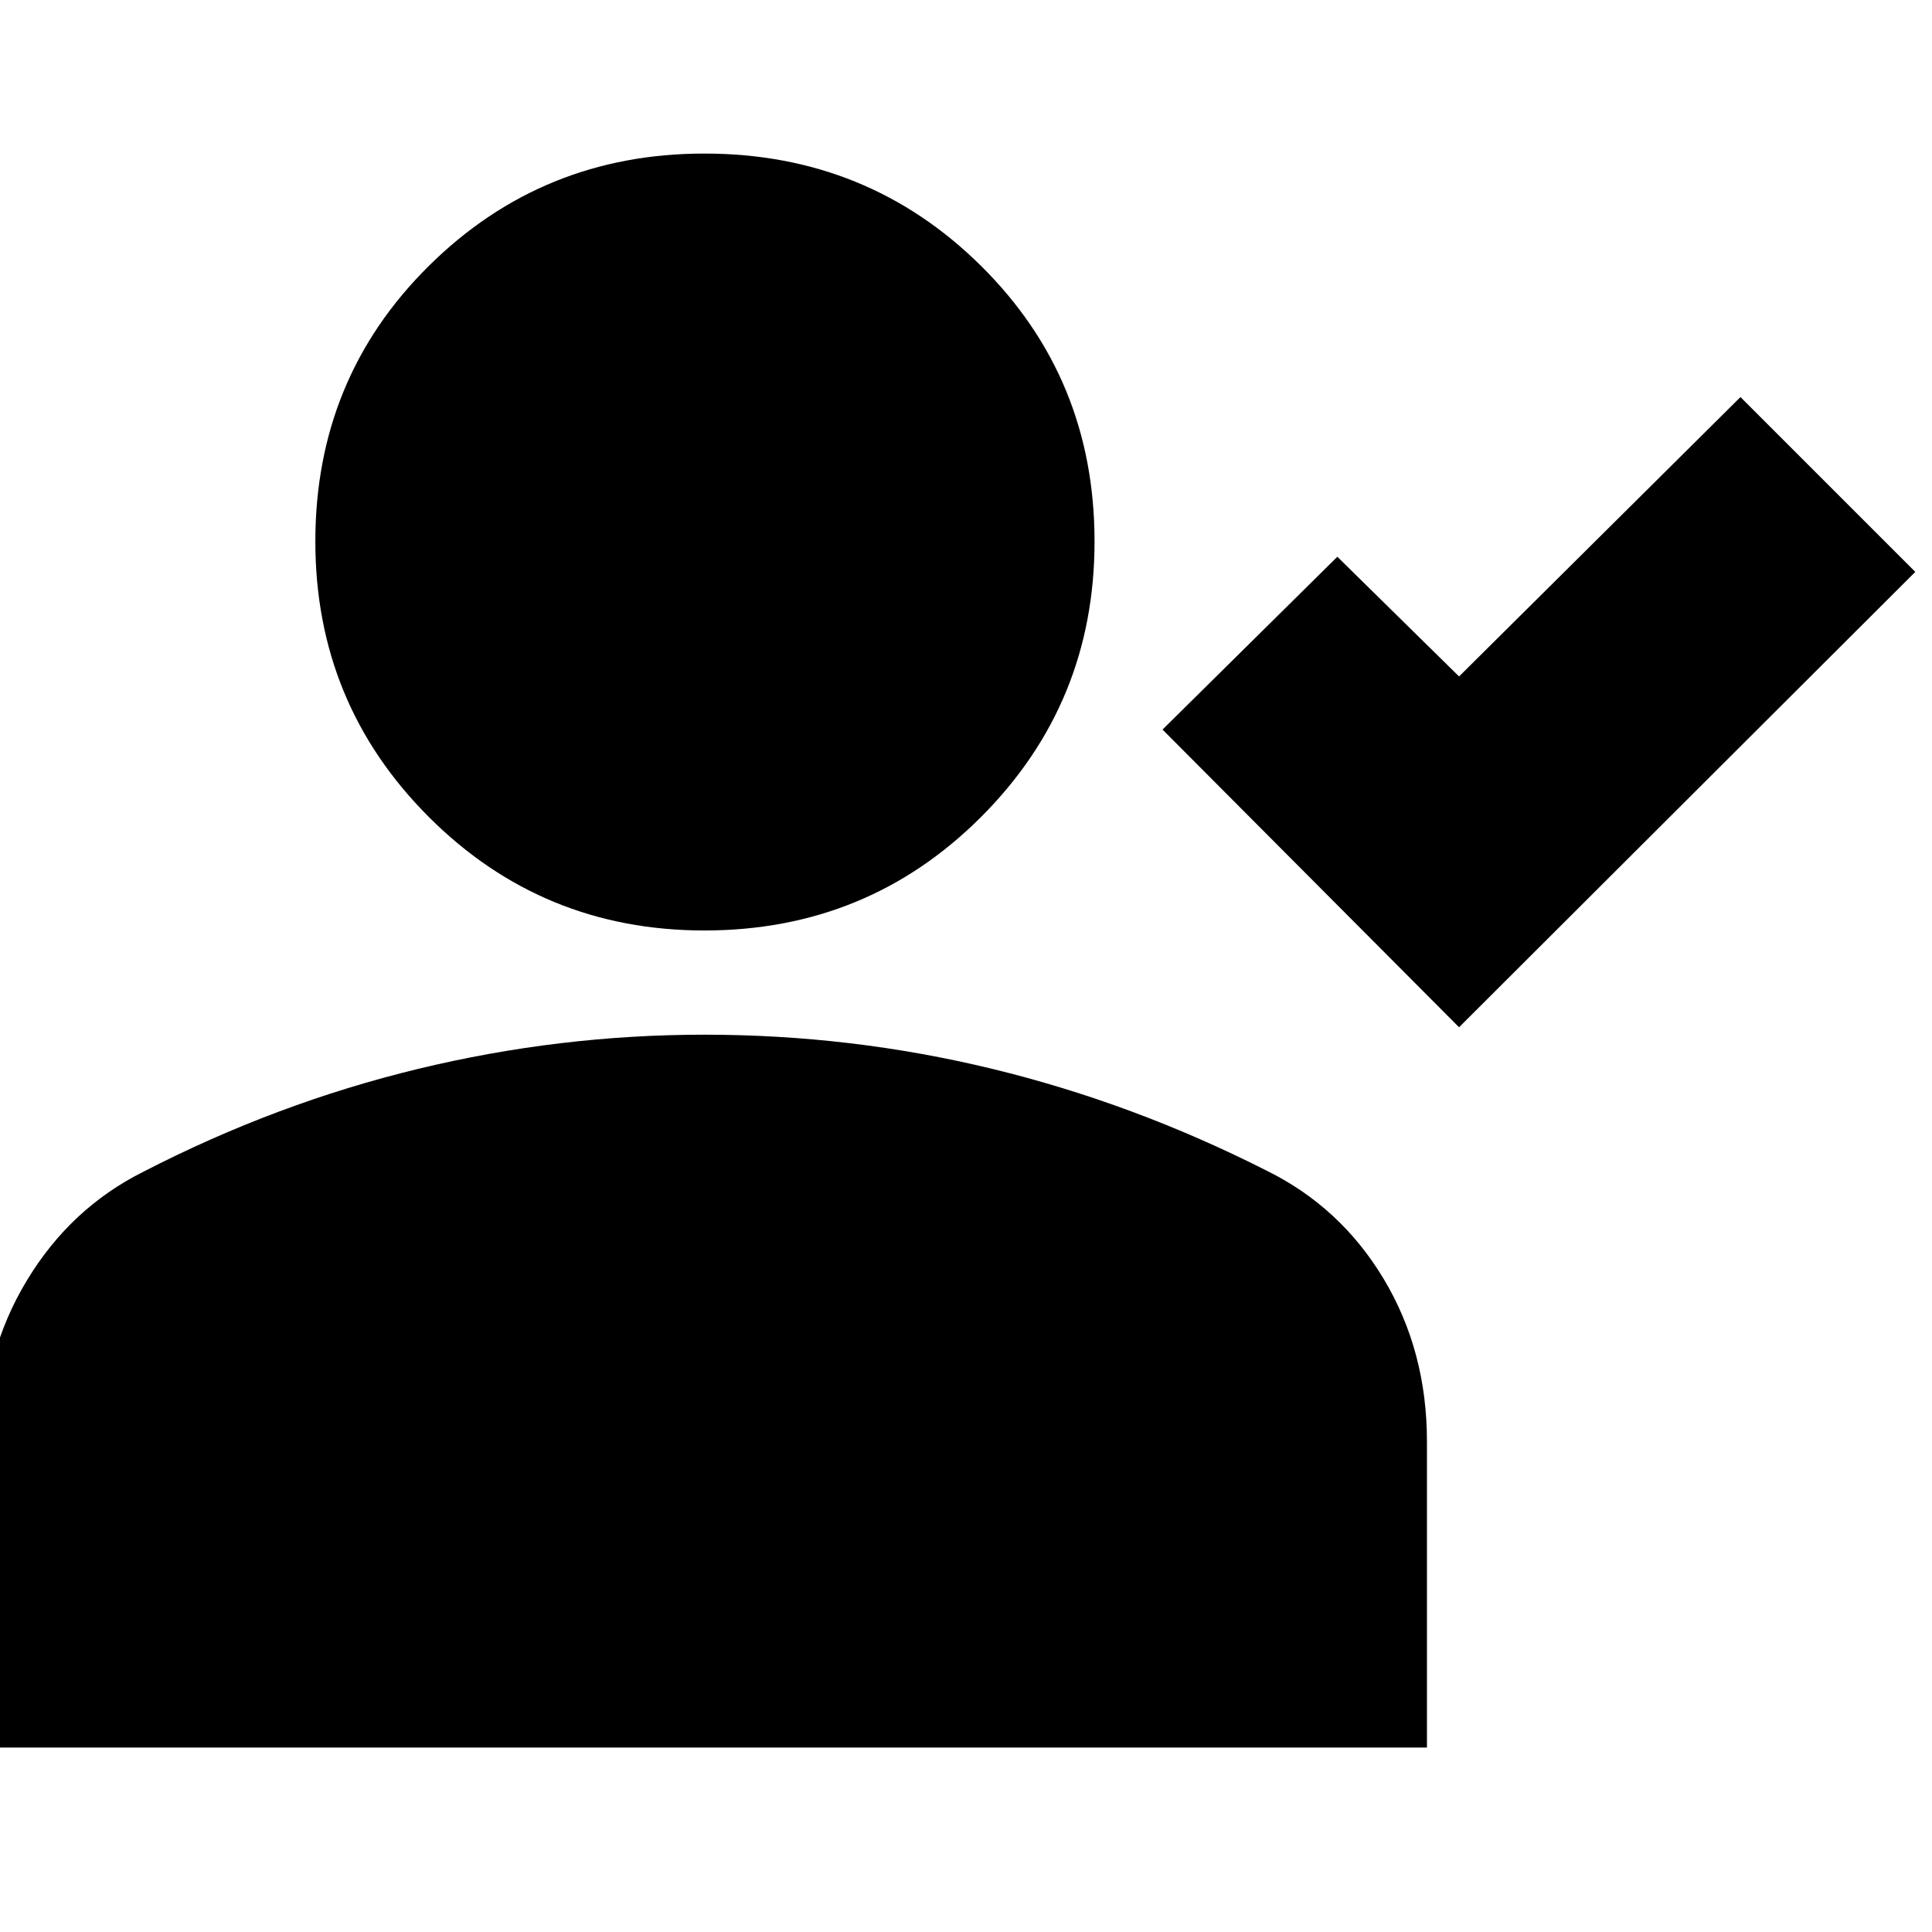 <svg xmlns="http://www.w3.org/2000/svg" height="24" viewBox="0 -960 960 960" width="24"><path d="M725.001-449.565 577.652-597.478l86.871-85.87 60.478 59.478 139.825-138.826 86.87 86.87-226.695 226.261ZM350-497.652q-80.522 0-136.913-56.392-56.392-56.391-56.392-136.913 0-81.088 56.392-136.914Q269.478-883.697 350-883.697q81.087 0 137.479 55.826 56.391 55.826 56.391 136.914 0 80.522-56.391 136.913Q431.087-497.652 350-497.652Zm-358.479 406v-152.044q0-43.826 21.761-79.935t58.153-54.239q66-34 136.282-51 70.283-17 142.283-17 73.13 0 143.13 17t136 50.435q36.957 18.13 58.436 53.956 21.478 35.827 21.478 80.783v152.044H-8.479Z"/></svg>